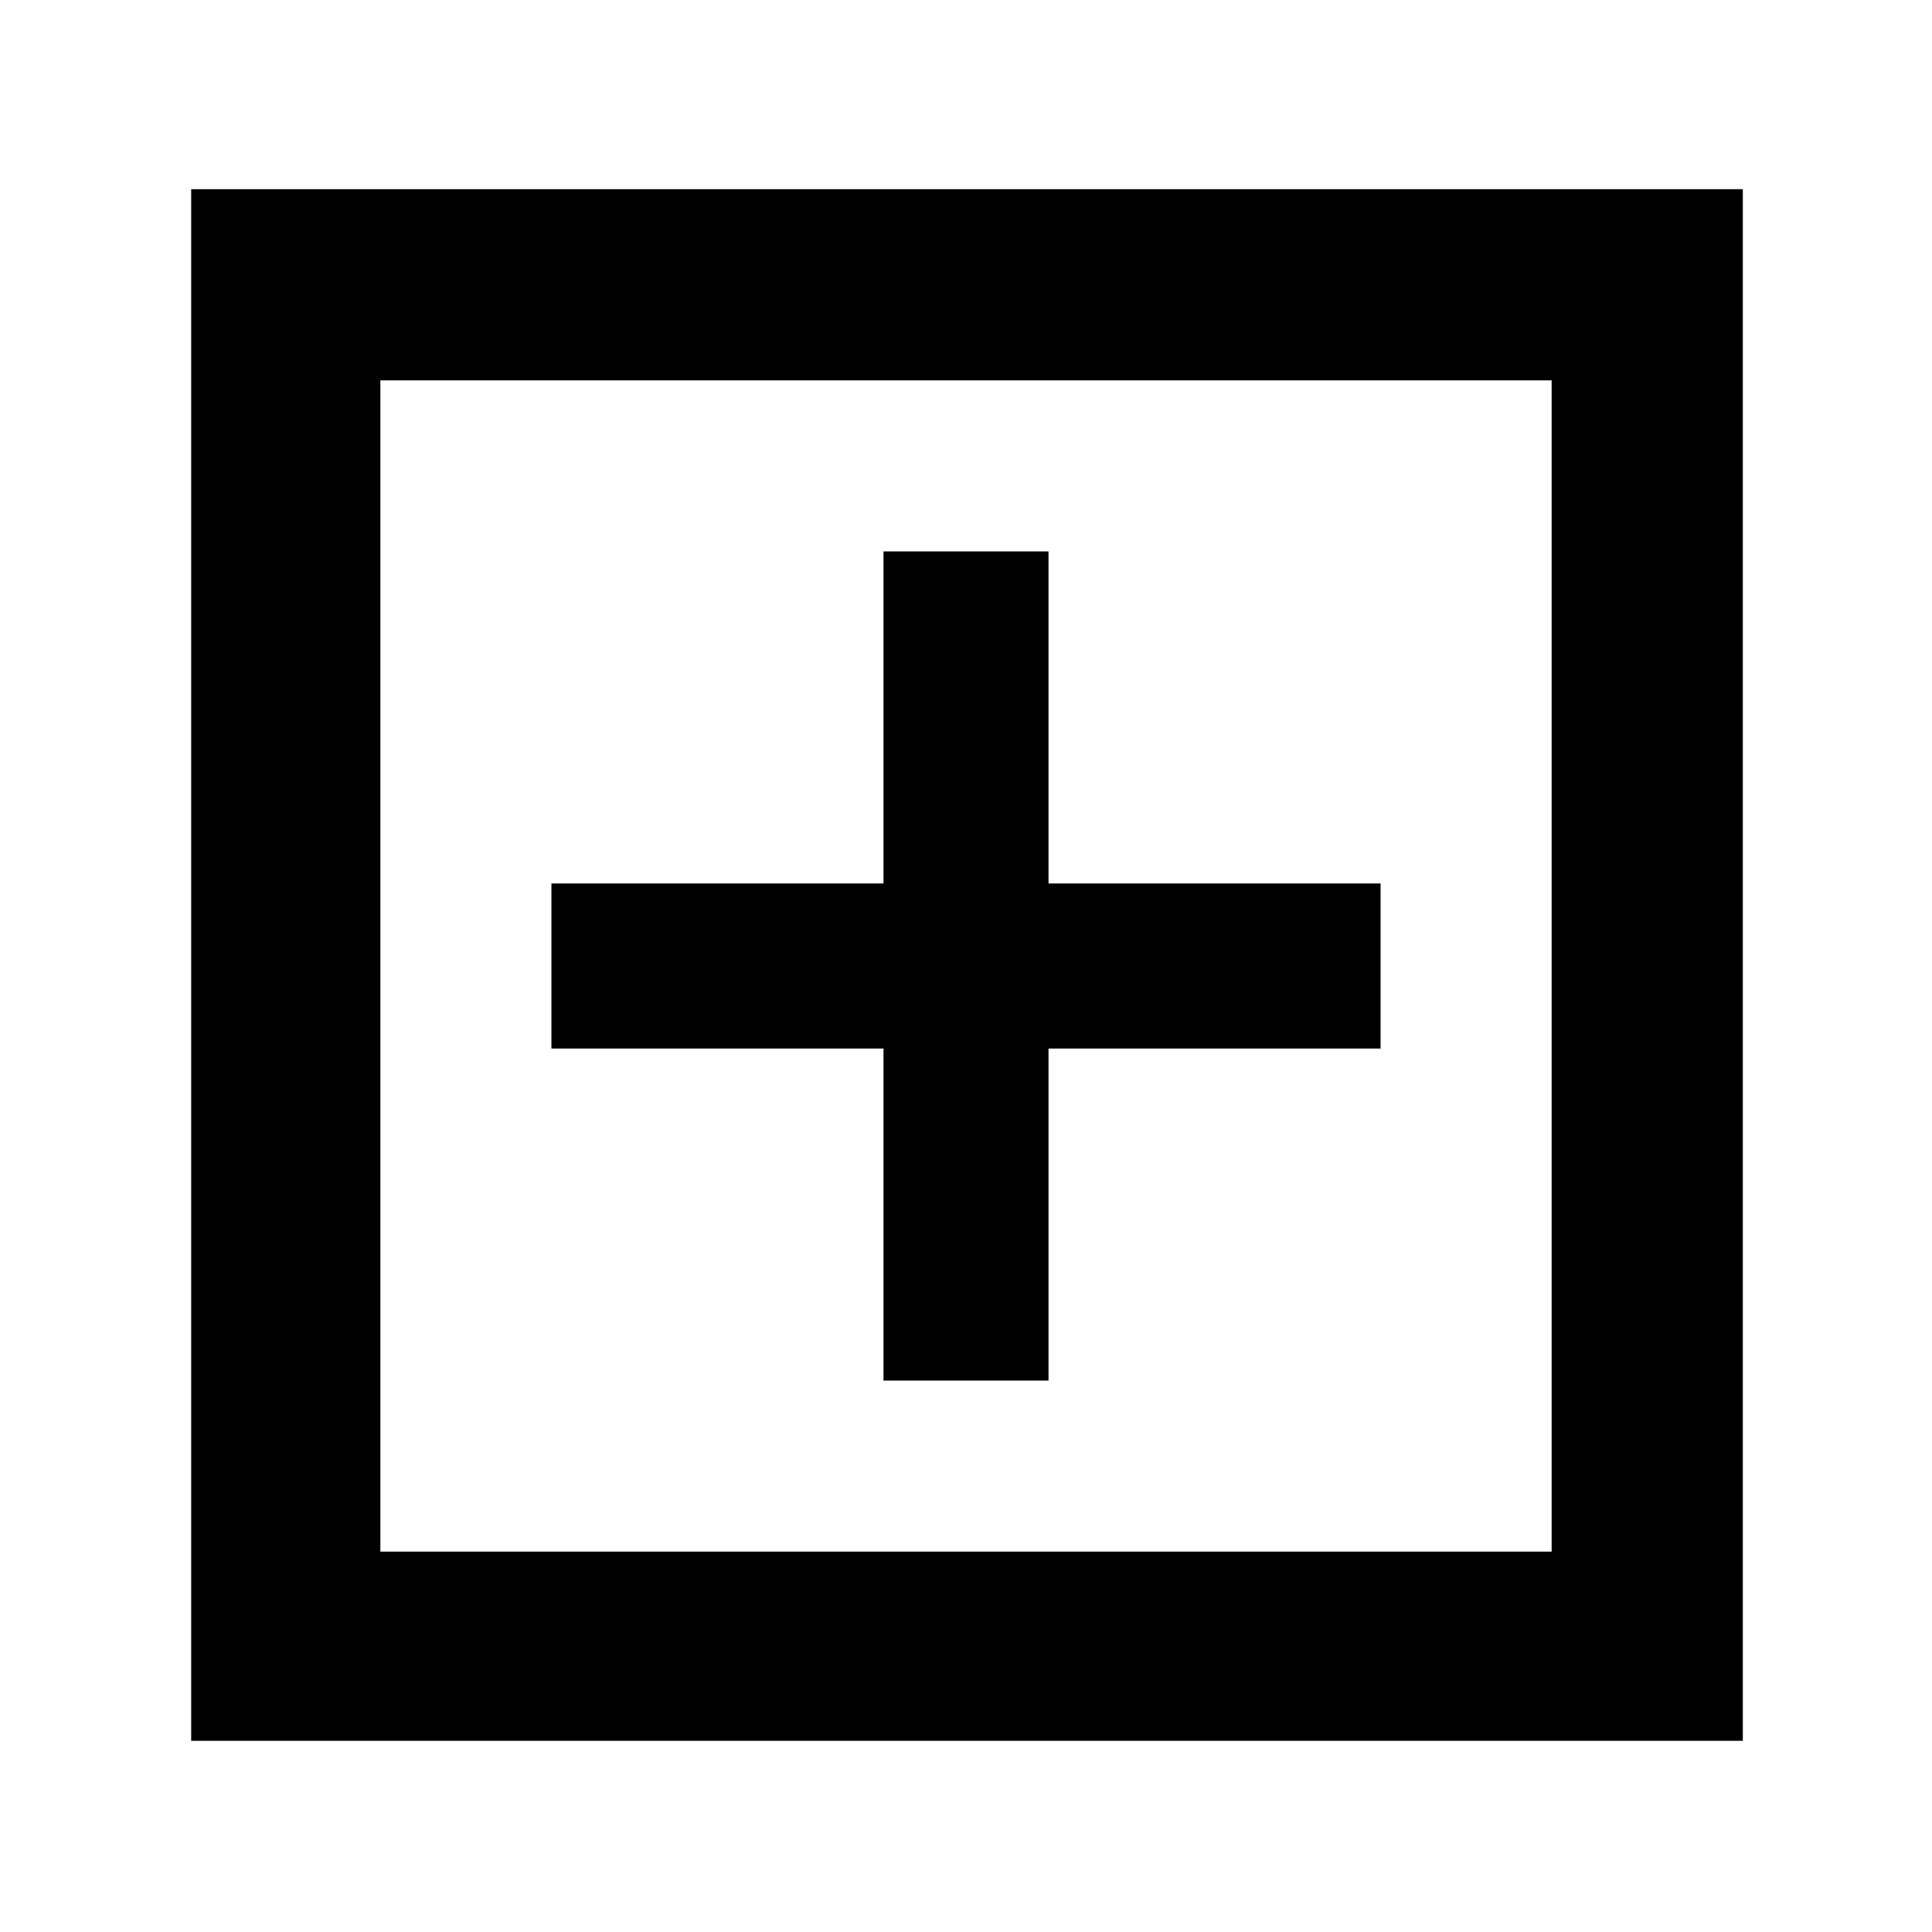 <svg xmlns="http://www.w3.org/2000/svg" width="48" height="48"><path d="M21.95 34.3h4.1v-8.25h8.25v-4.1h-8.25V13.7h-4.1v8.25H13.7v4.1h8.25zm-17.2 8.95V4.7H43.3v38.55zm4.7-4.7h29.1V9.45H9.45zm0 0V9.45v29.1z"/></svg>